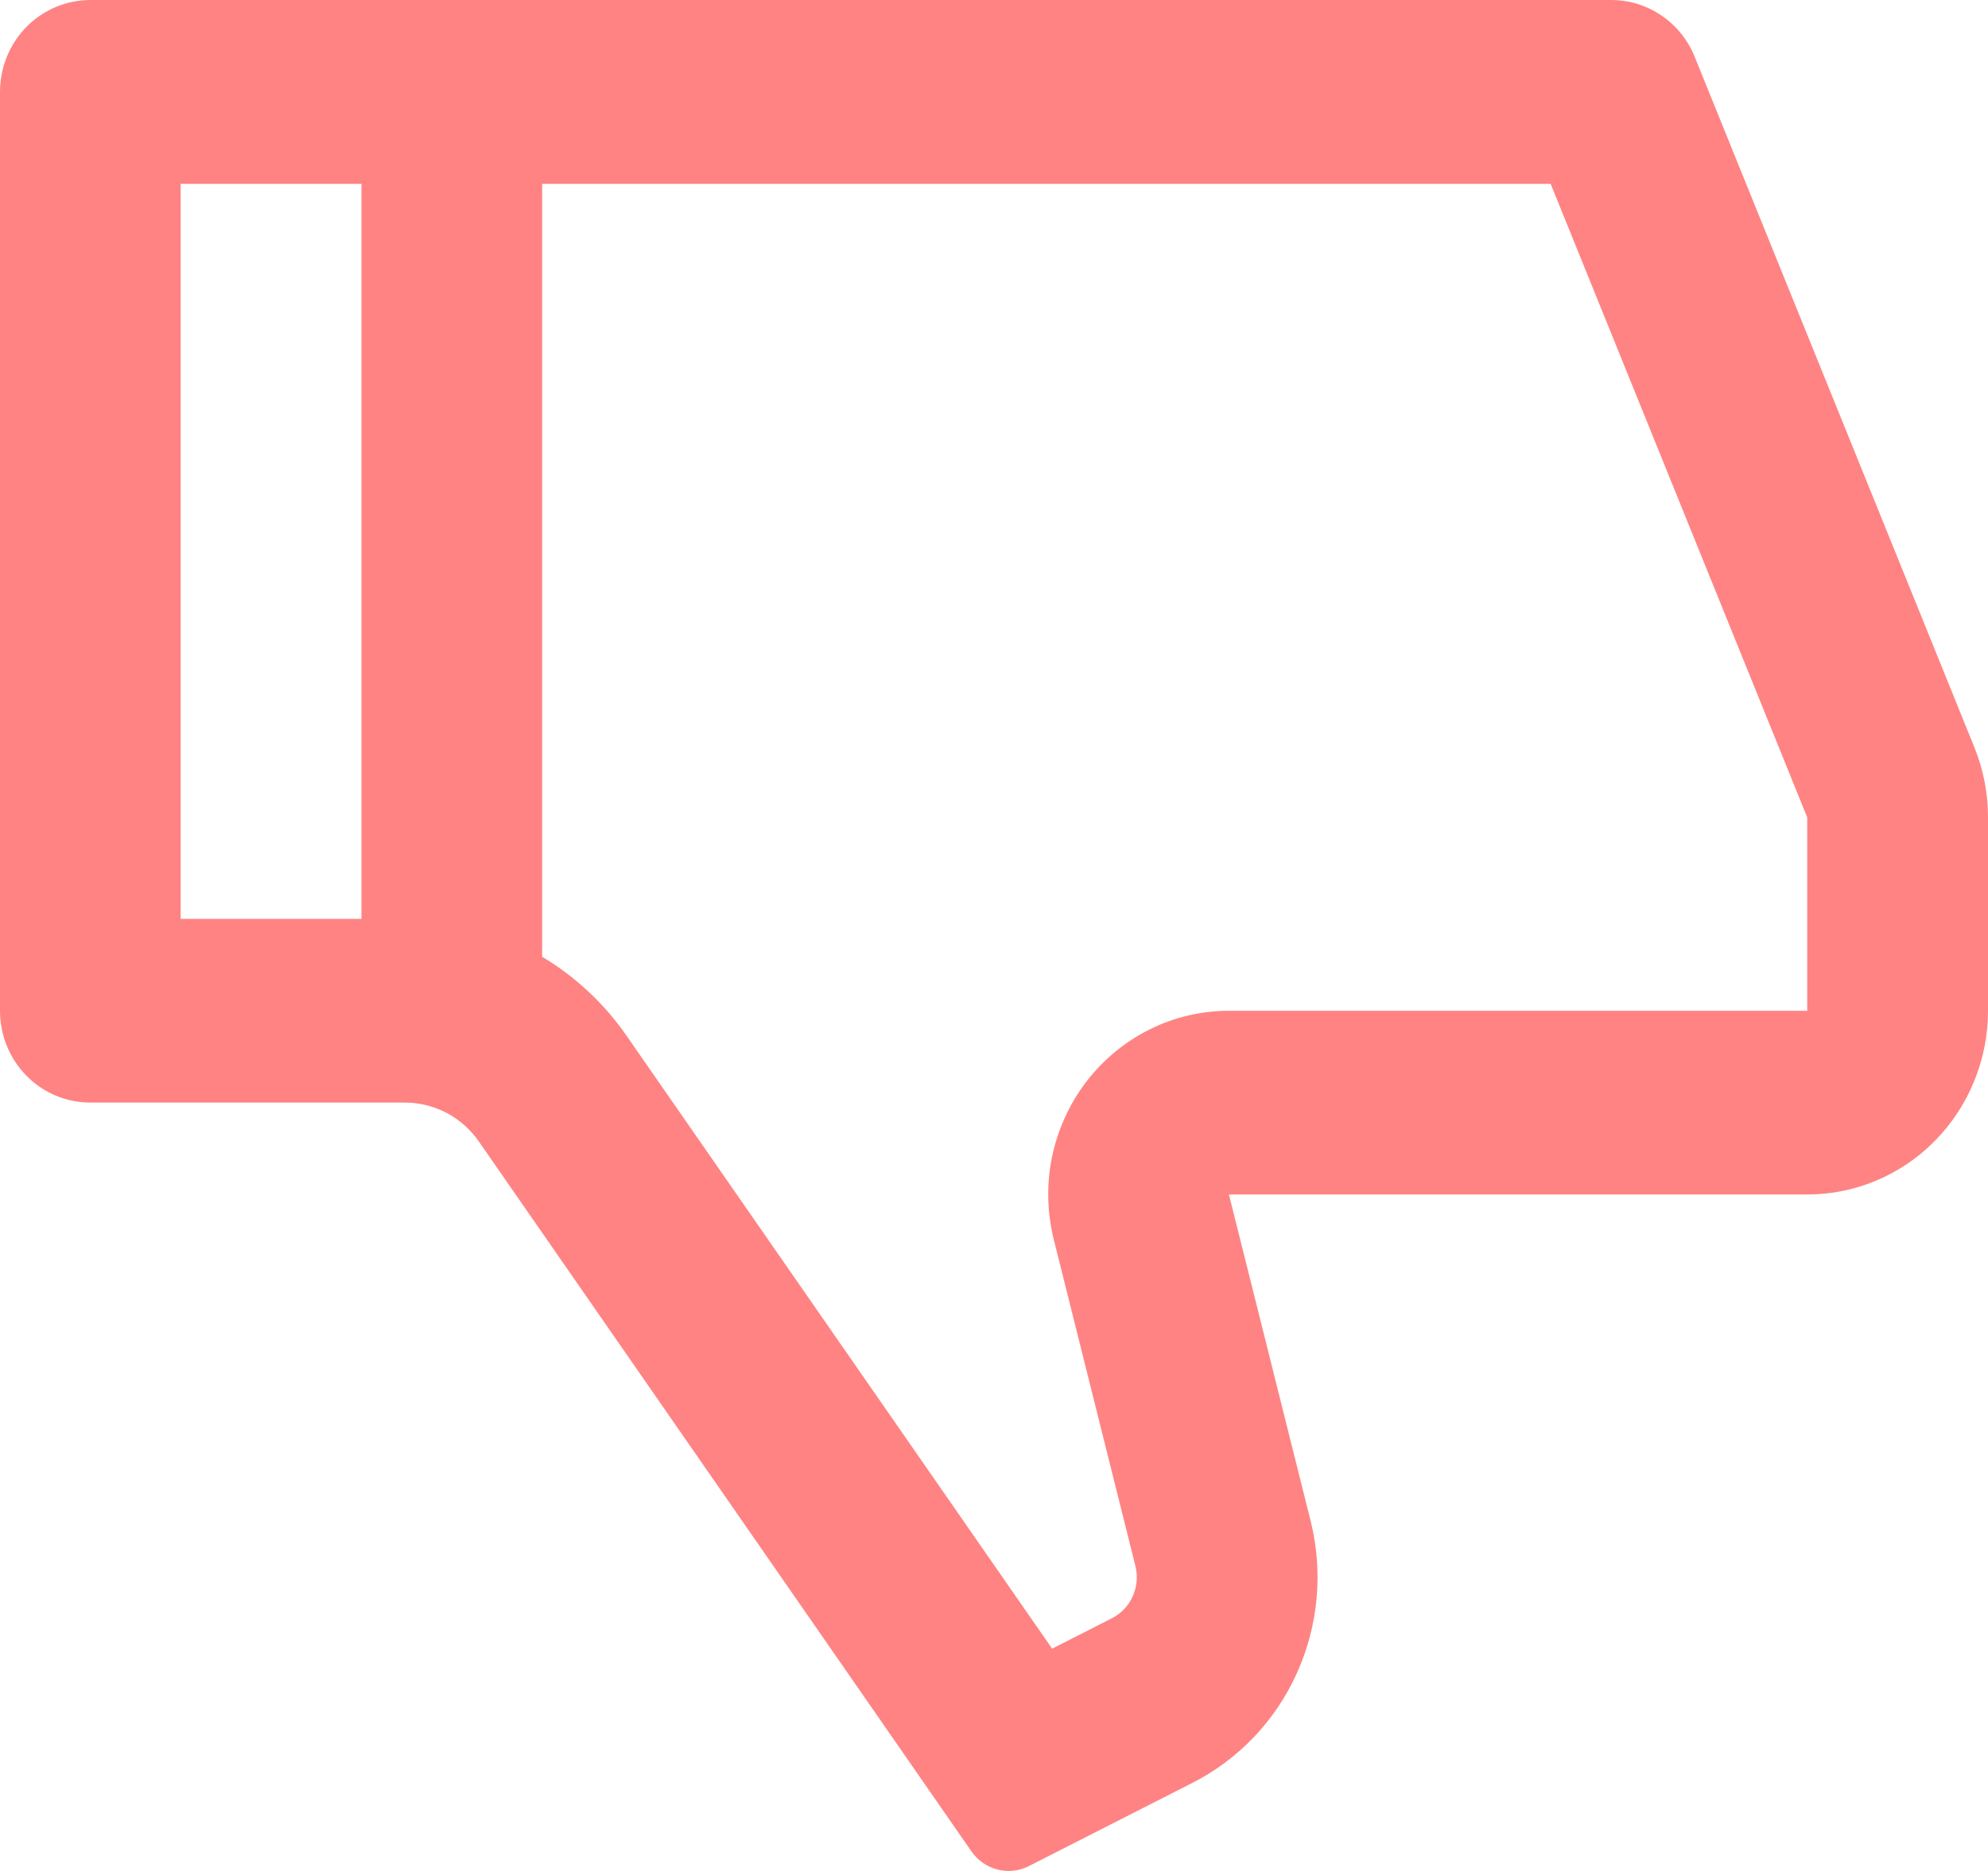 <svg width="17" height="16" viewBox="0 0 17 16" fill="none" xmlns="http://www.w3.org/2000/svg">
<path d="M10.509 10.215H15.454C15.864 10.215 16.258 10.05 16.547 9.755C16.837 9.46 17 9.06 17 8.644V6.99C17 6.785 16.961 6.582 16.884 6.392L14.492 0.486C14.434 0.342 14.335 0.219 14.208 0.133C14.081 0.046 13.931 -6.67572e-05 13.778 0H0.773C0.568 0 0.371 0.083 0.226 0.23C0.081 0.378 0 0.577 0 0.786V8.644C0 8.852 0.081 9.052 0.226 9.199C0.371 9.347 0.568 9.429 0.773 9.429H3.463C3.587 9.429 3.709 9.46 3.819 9.517C3.929 9.575 4.023 9.659 4.095 9.762L8.308 15.834C8.362 15.91 8.44 15.965 8.53 15.988C8.619 16.011 8.714 16.001 8.797 15.959L10.198 15.246C10.593 15.045 10.908 14.714 11.091 14.306C11.275 13.898 11.316 13.439 11.207 13.004L10.509 10.215ZM4.636 8.182V1.572H13.26L15.454 6.99V8.644H10.509C10.274 8.644 10.041 8.698 9.83 8.804C9.619 8.909 9.434 9.062 9.289 9.251C9.145 9.44 9.045 9.66 8.996 9.894C8.948 10.128 8.954 10.371 9.012 10.603L9.709 13.391C9.731 13.478 9.723 13.569 9.686 13.651C9.65 13.733 9.587 13.799 9.508 13.839L8.997 14.099L5.357 8.856C5.164 8.578 4.917 8.35 4.636 8.182ZM3.091 7.858H1.545V1.572H3.091V7.858Z" fill="#FF8383"/>
</svg>
